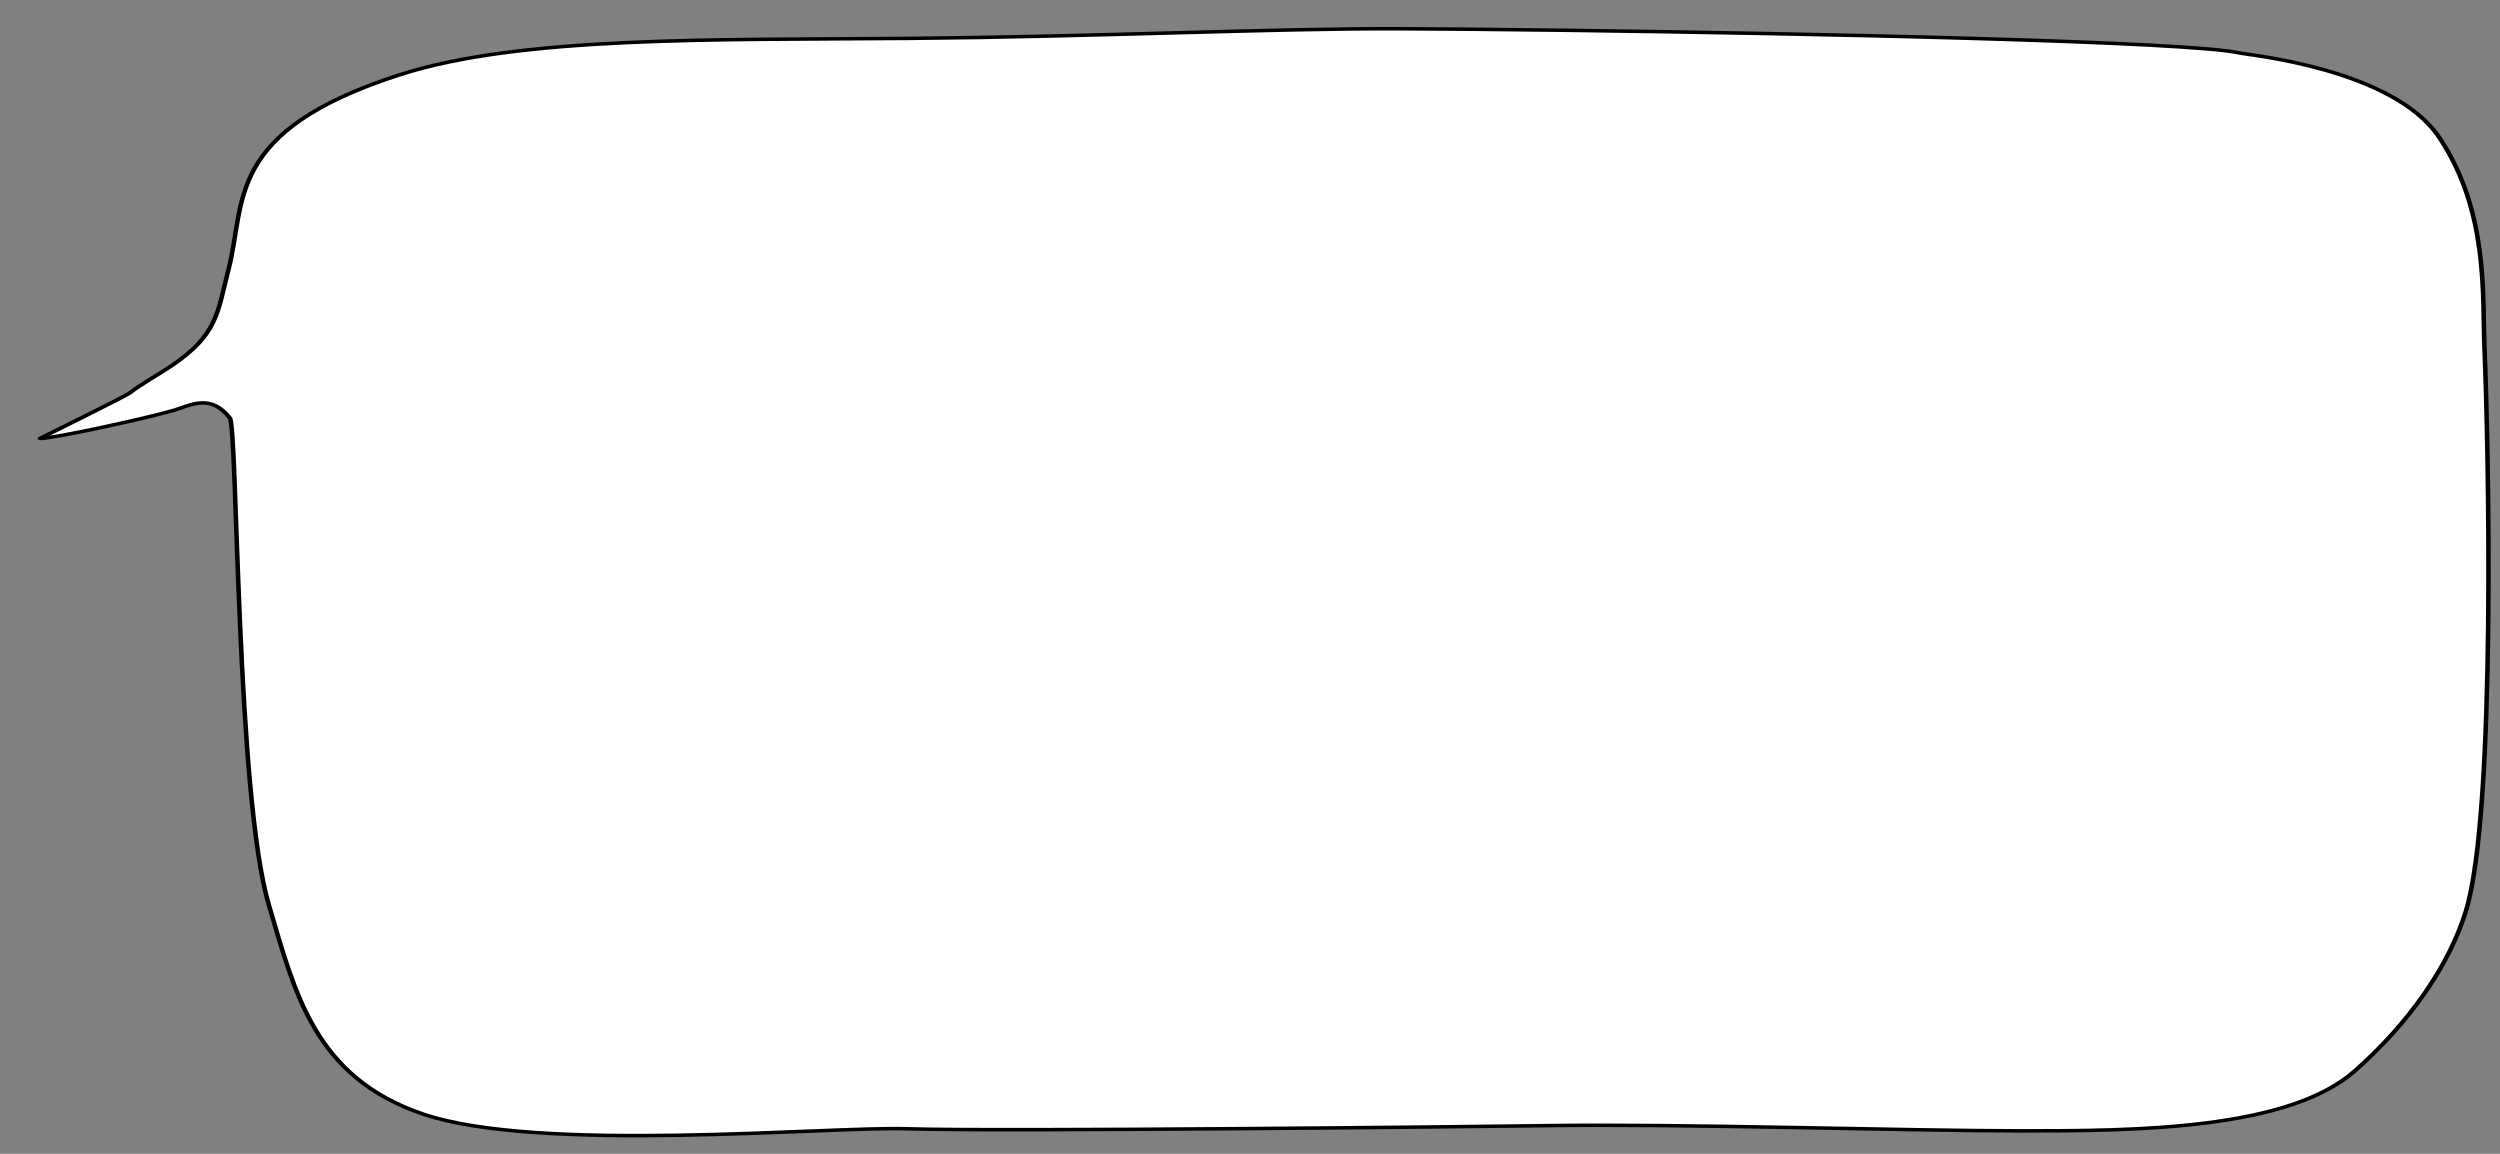 <?xml version="1.0" encoding="UTF-8" standalone="no"?>
<!DOCTYPE svg PUBLIC "-//W3C//DTD SVG 1.1//EN" "http://www.w3.org/Graphics/SVG/1.1/DTD/svg11.dtd">
<svg width="100%" height="100%" viewBox="0 0 650 300" version="1.1" xmlns="http://www.w3.org/2000/svg" xmlns:xlink="http://www.w3.org/1999/xlink" xml:space="preserve" xmlns:serif="http://www.serif.com/" style="fill-rule:evenodd;clip-rule:evenodd;stroke-linecap:round;stroke-linejoin:round;stroke-miterlimit:1.5;">
    <rect x="0" y="0" width="650" height="300" fill="#808080" stroke="none"/>
    <g transform="matrix(1.034,0,0,0.804,-113.606,-63.415)">
        <path d="M119.921,220.673C119.921,220.673 141.464,206.977 142.446,205.995C145.398,203.044 149.953,199.806 152.948,197.202C164.651,187.026 164.492,180.18 167.386,165.707C171.695,144.165 166.302,121.378 210.254,103.11C240.669,90.468 289.483,91.821 338.447,91.29C384.31,90.792 430.296,88.025 461.67,88.172C471.68,88.219 486.225,88.385 503.083,88.664C565.992,89.705 661.131,92.308 673.214,96.063C674.99,96.615 711.666,101.068 723.248,123.374C735.707,147.368 734.029,174.485 734.608,191.911C735.566,220.747 737.652,341.558 729.89,373.643C725.644,391.192 715.758,409.539 702.028,425.144C685.301,444.156 647.114,444.605 618.381,444.577C588.143,444.547 532.349,442.217 498.553,442.89C484.037,443.179 360.939,444.854 337.926,443.902C318.074,443.081 245.367,451.896 216.2,439.125C188.801,427.128 184.018,399.811 177.494,371.626C169.289,336.172 169.604,217.331 167.672,214.089C162.829,205.963 157.734,209.976 153.643,211.533C146.719,214.168 123.333,220.673 119.921,220.673Z" style="fill:white;stroke:black;stroke-width:1.14px;"/>
    </g>
</svg>
